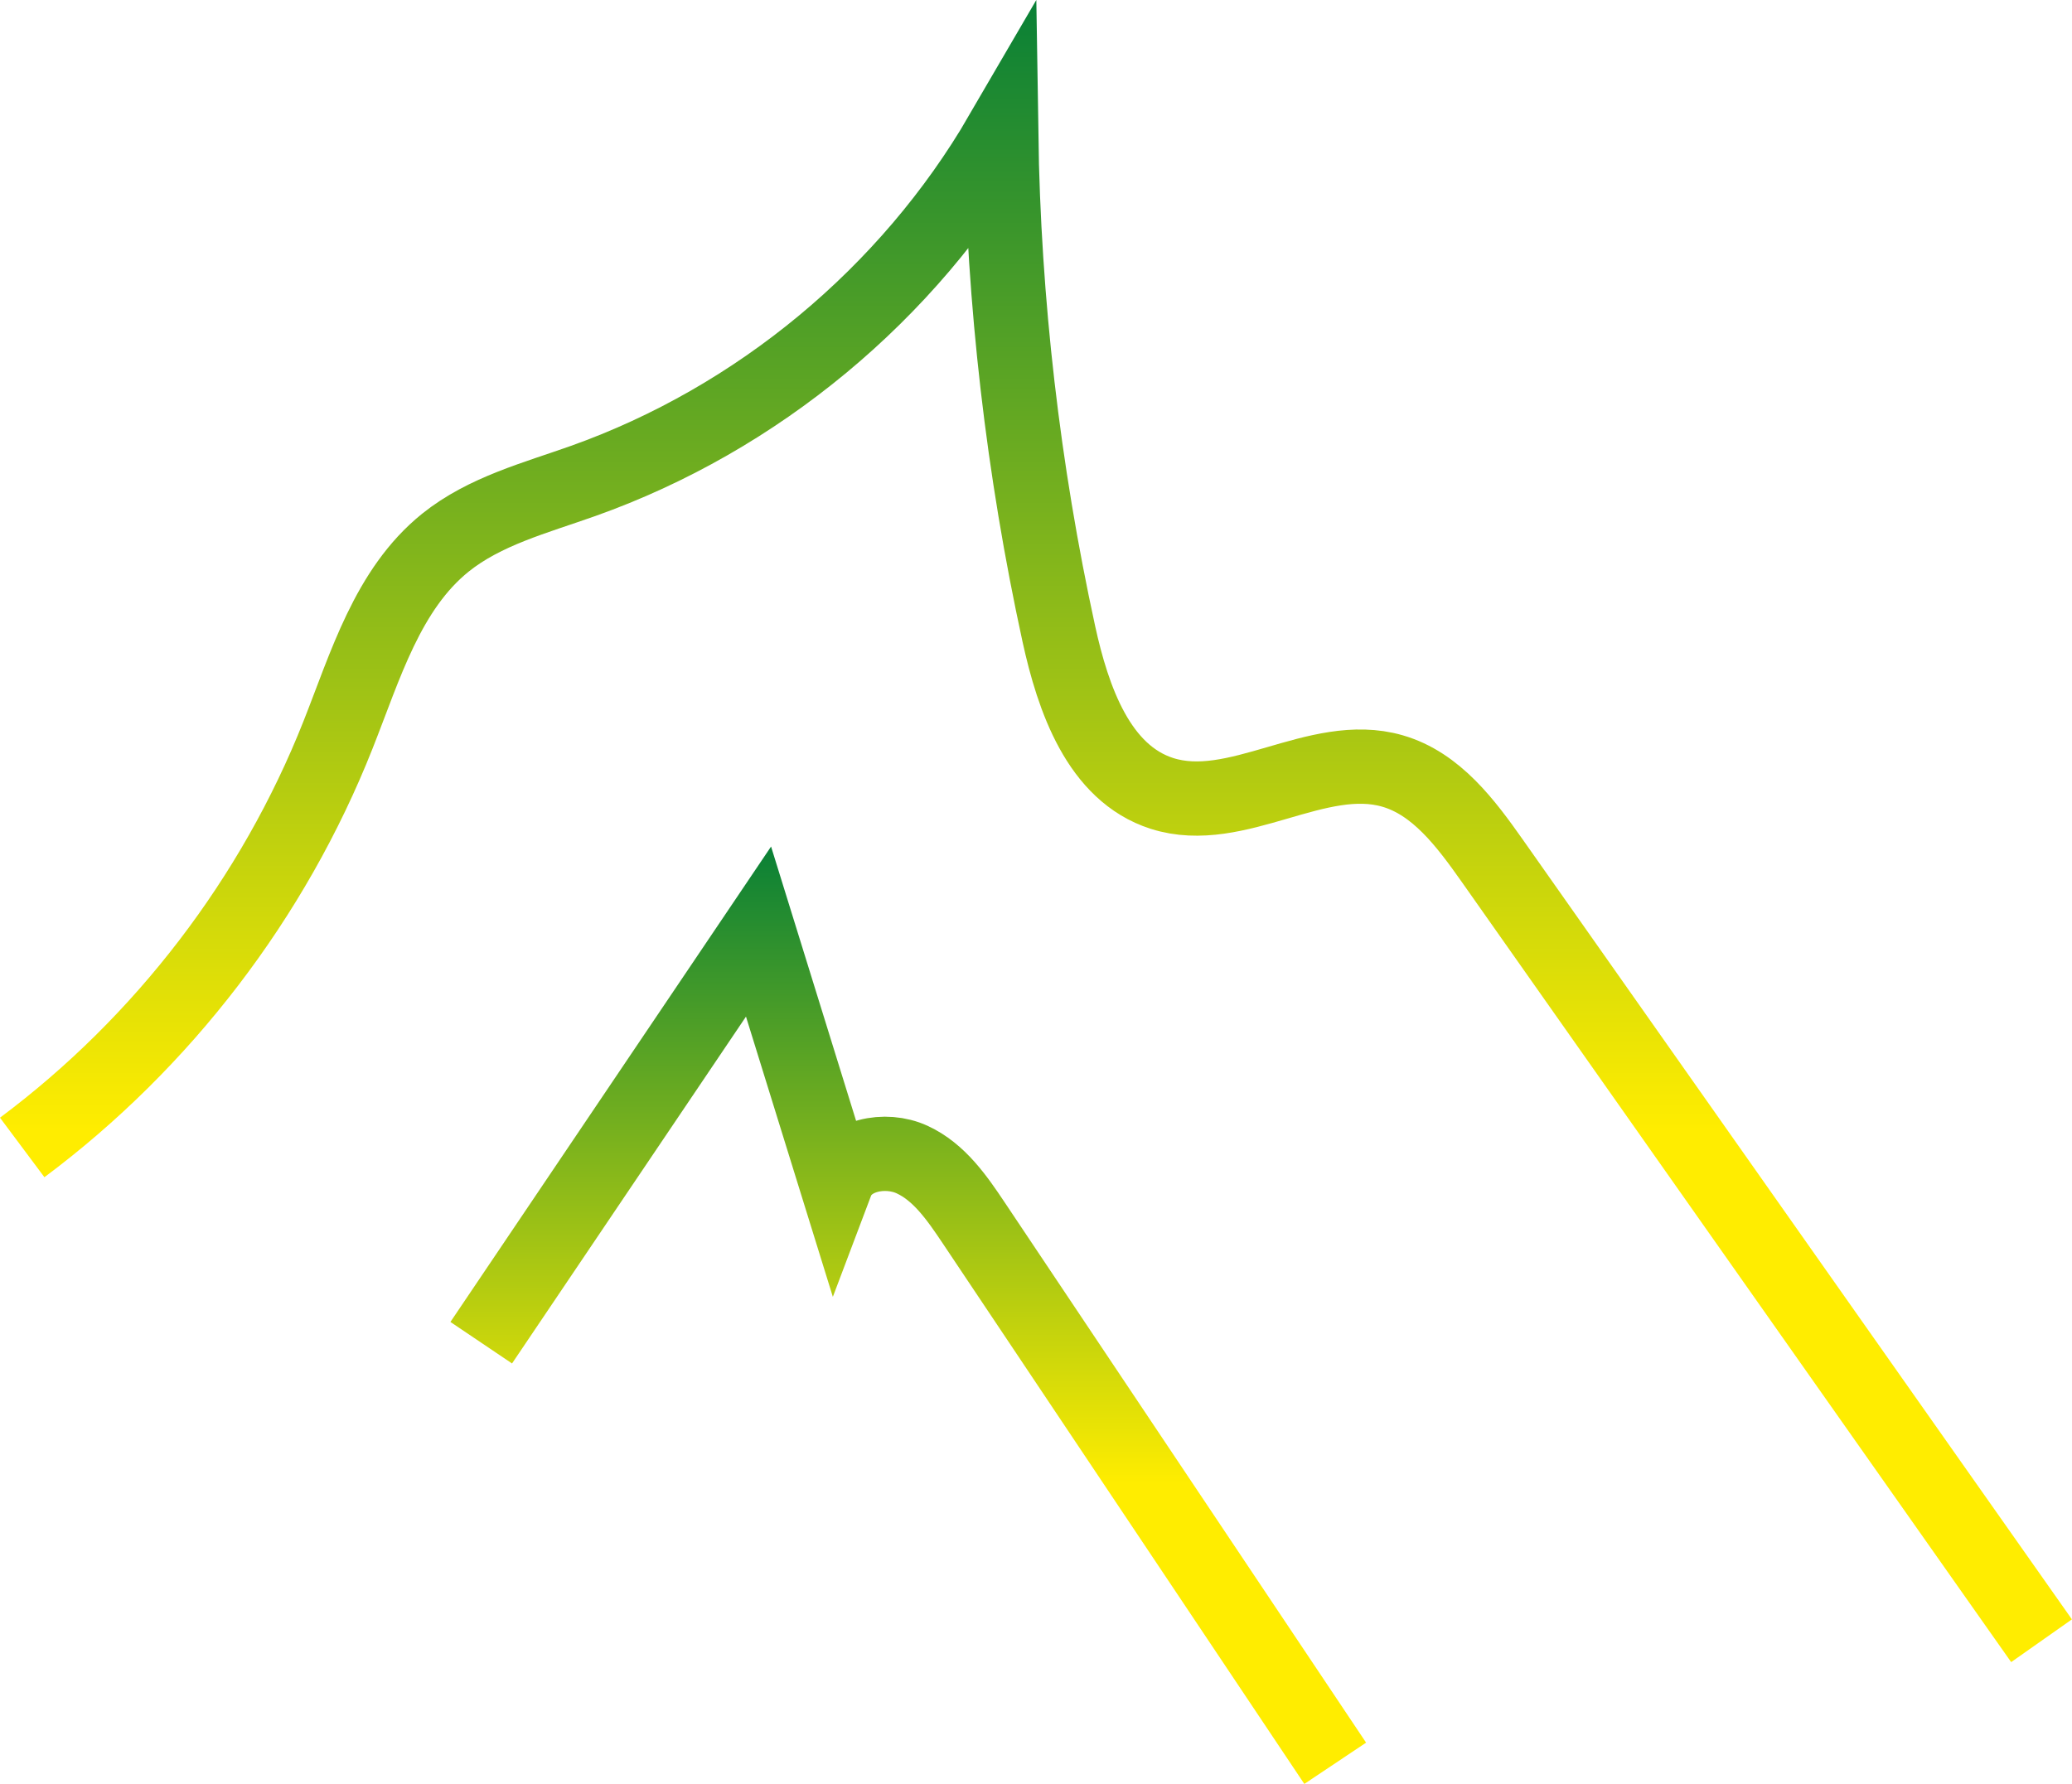 <?xml version="1.0" encoding="UTF-8"?>
<svg id="Calque_2" xmlns="http://www.w3.org/2000/svg" xmlns:xlink="http://www.w3.org/1999/xlink" viewBox="0 0 223.12 192.14">
  <defs>
    <style>
      .cls-1 {
        stroke: url(#Dégradé_sans_nom_108-2);
      }

      .cls-1, .cls-2 {
        fill: none;
        stroke-miterlimit: 10;
        stroke-width: 8px;
      }

      .cls-2 {
        stroke: url(#Dégradé_sans_nom_108);
      }
    </style>
    <linearGradient id="Dégradé_sans_nom_108" data-name="Dégradé sans nom 108" x1="111.56" y1="179.03" x2="111.56" y2="0" gradientUnits="userSpaceOnUse">
      <stop offset=".32" stop-color="#ffed00"/>
      <stop offset="1" stop-color="#098036"/>
    </linearGradient>
    <linearGradient id="Dégradé_sans_nom_108-2" data-name="Dégradé sans nom 108" x1="97.8" y1="192.14" x2="97.8" y2="91.18" xlink:href="#Dégradé_sans_nom_108"/>
  </defs>
  <g id="Calque_1-2" data-name="Calque_1">
    <path class="cls-2" d="M2.39,123.59c15.14-11.3,27.06-26.87,34.01-44.44,2.95-7.44,5.33-15.68,11.56-20.7,4.25-3.41,9.7-4.82,14.84-6.65,18.75-6.67,35-20.15,45.01-37.35.27,18.09,2.36,36.16,6.21,53.83,1.53,6.99,4.29,15,11.11,17.18,8.04,2.56,16.7-4.76,24.81-2.42,4.73,1.36,7.92,5.65,10.76,9.68,19.71,28,39.43,56,59.14,84"/>
    <path class="cls-1" d="M51.82,144.62c9.95-14.76,19.91-29.52,29.86-44.28,2.79,9.01,5.59,18.02,8.38,27.03,1.13-2.99,5.27-3.81,8.17-2.47s4.82,4.12,6.6,6.78c12.98,19.41,25.97,38.82,38.95,58.24"/>
  </g>
</svg>